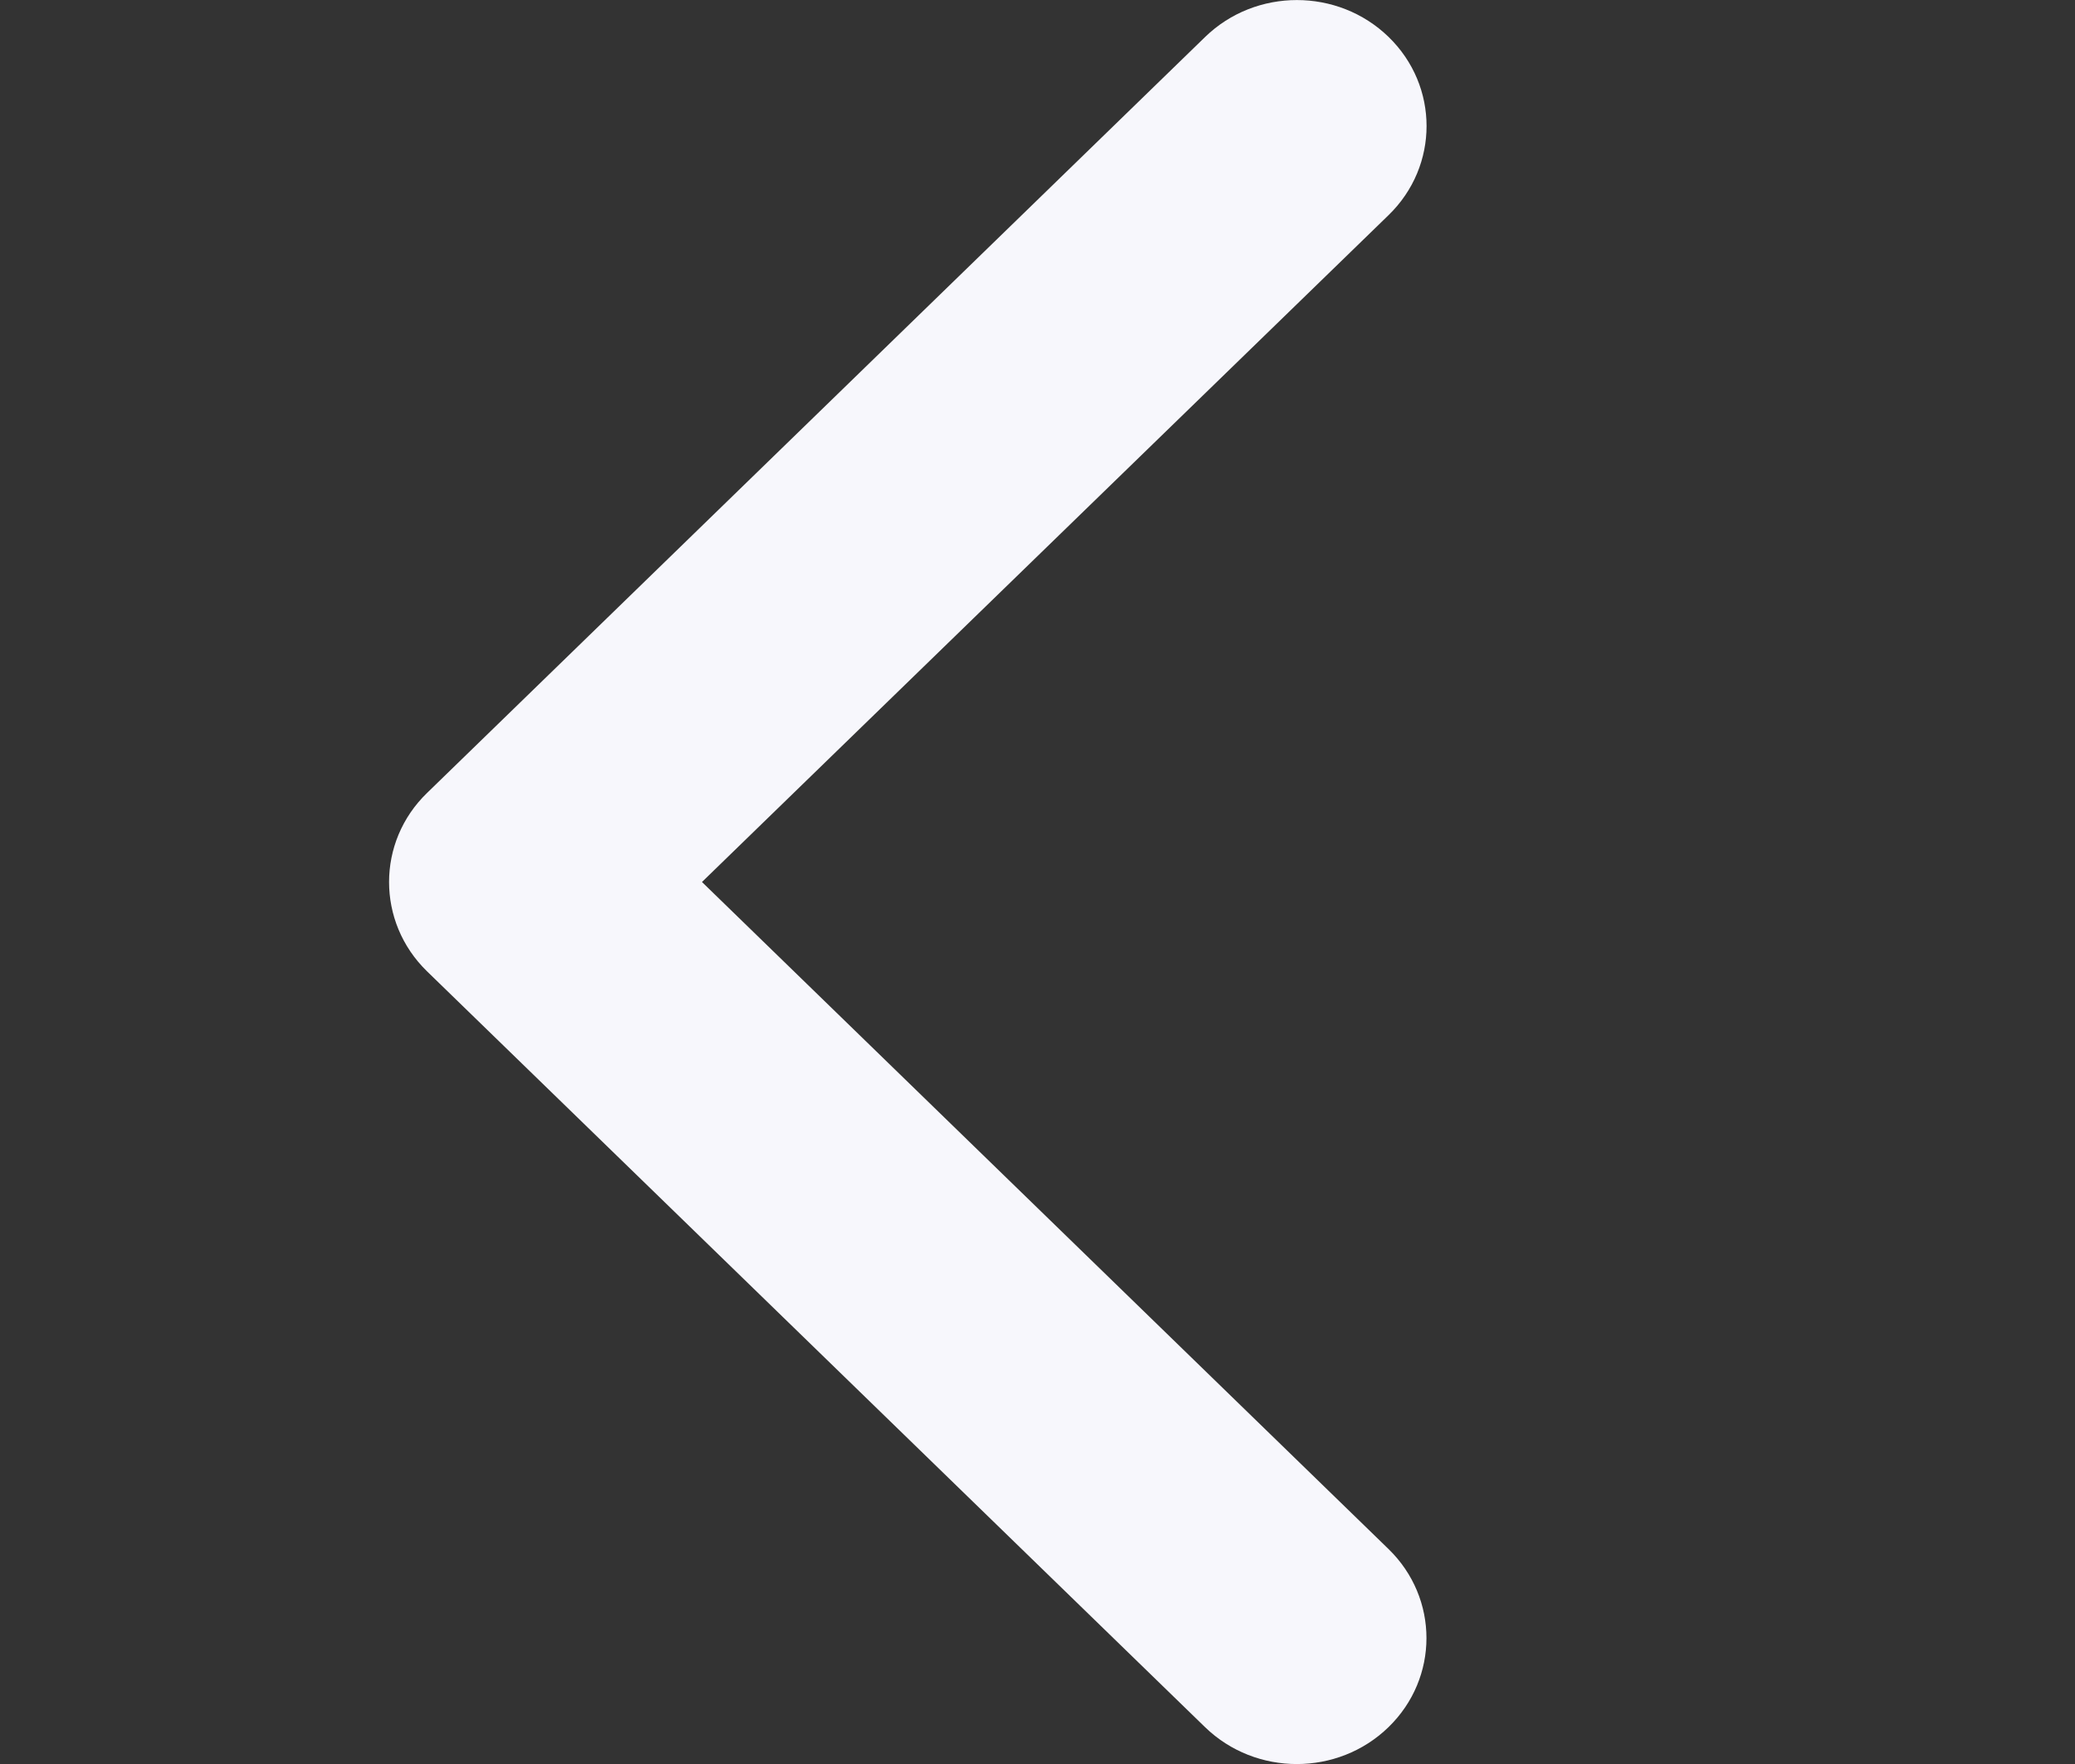 <svg width="20" height="17" viewBox="0 0 20 17" fill="none" xmlns="http://www.w3.org/2000/svg">
<rect x="0" y="0" width="20" height="17" fill="#333333" stroke="none"/>
<path d="M3.75 8.5C3.75 8.189 3.872 7.878 4.116 7.642L11.616 0.356C12.104 -0.118 12.896 -0.118 13.384 0.356C13.872 0.83 13.872 1.599 13.384 2.073L6.766 8.5L13.383 14.928C13.871 15.402 13.871 16.171 13.383 16.645C12.895 17.119 12.104 17.119 11.615 16.645L4.115 9.36C3.871 9.122 3.75 8.811 3.75 8.5Z" fill="#F7F7FC"/>
</svg>
